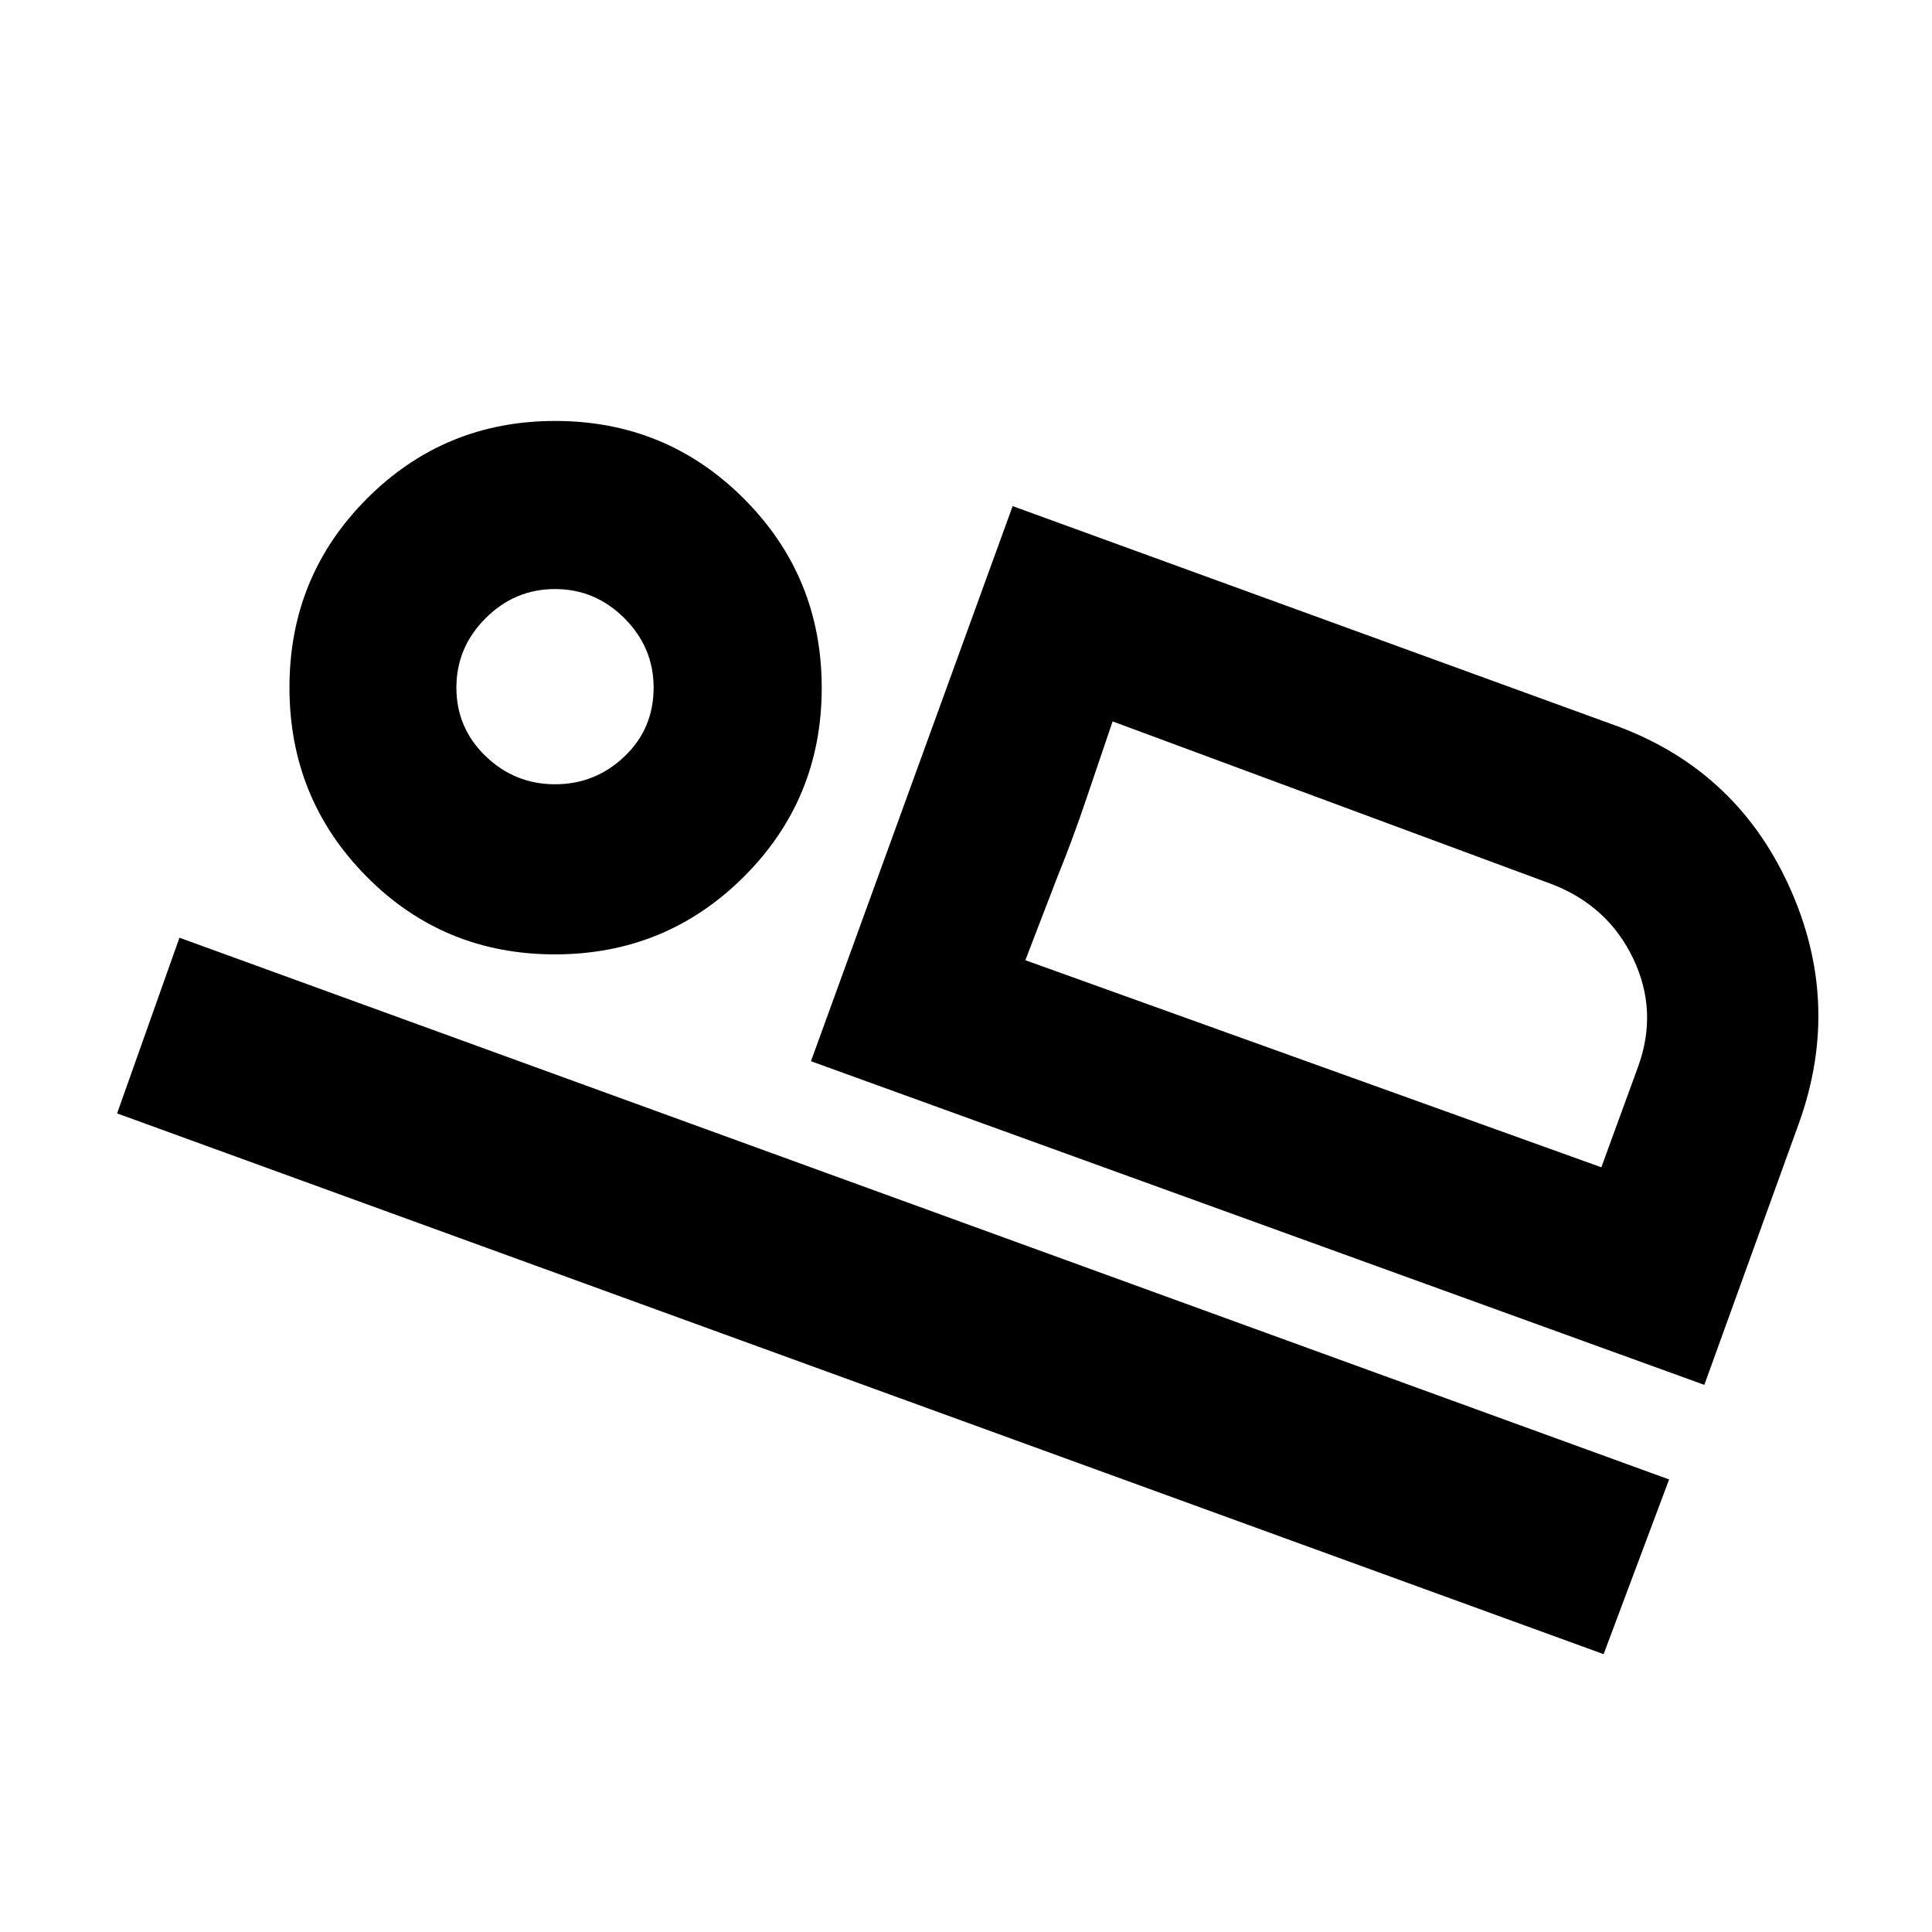<svg xmlns="http://www.w3.org/2000/svg" height="20" viewBox="0 -960 960 960" width="20"><path d="m402.96-432.69 100.22-275.83L800.2-600.41q61.4 21.45 88.38 79.85 26.99 58.41 5.29 118.69l-47 130-443.91-160.82Zm149.89-168.85q-6.62 19.38-13.31 39.22t-14.69 39.49l-15.35 39.96 43.35-118.67ZM58.19-406.76l30.98-87.3 740.2 269.19-32.54 86.81-738.64-268.7Zm217.5-79.02q-55.26 0-93.56-38.68-38.3-38.68-38.3-93.94 0-55.25 38.5-93.84 38.51-38.59 93.51-38.59 55.24 0 93.85 38.68 38.62 38.68 38.62 93.94 0 55.25-38.68 93.84t-93.94 38.59Zm.09-84.52q20 0 34.5-13.8t14.5-34.2q0-20-14.5-34.5t-34.5-14.5q-20 0-34.5 14.5t-14.5 34.5q0 20 14.5 34t34.5 14Zm233.72 87.43 286.2 102.89 18.28-50.04q10-27.53-2.42-53.6-12.41-26.06-40.08-36.9l-218.63-81.02-43.35 118.67ZM275.78-618.3Z"/></svg>